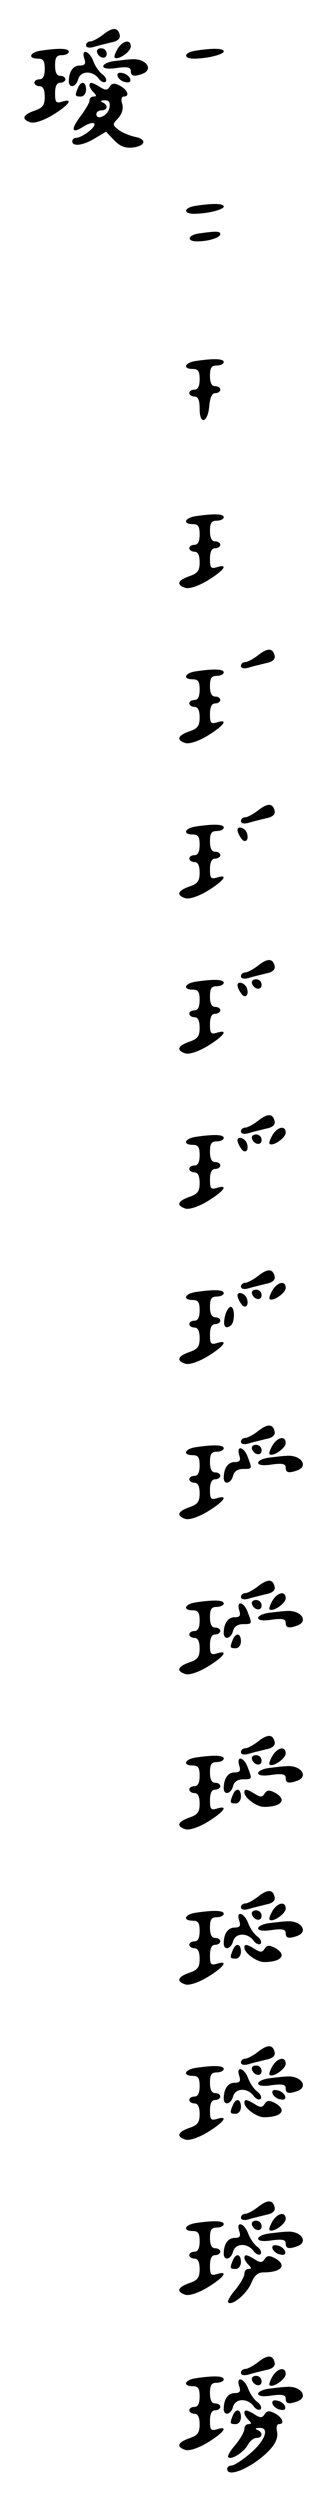 <?xml version="1.0" standalone="no"?>
<!DOCTYPE svg PUBLIC "-//W3C//DTD SVG 20010904//EN"
 "http://www.w3.org/TR/2001/REC-SVG-20010904/DTD/svg10.dtd">
<svg version="1.0" xmlns="http://www.w3.org/2000/svg"
 width="95pt" height="725pt" viewBox="0 0 95 725"
 preserveAspectRatio="xMidYMid meet">
<g transform="translate(0,725) scale(0.1,-0.1)"
fill="#000000" stroke="none">
<path d="M300 7150 c-14 -11 -31 -20 -37 -20 -7 0 -13 -5 -13 -11 0 -7 9 -9
23 -5 12 4 35 9 50 13 18 3 27 11 25 21 -5 23 -20 24 -48 2z"/>
<path d="M342 7109 c-7 -12 -11 -23 -9 -26 9 -9 47 17 47 32 0 22 -23 18 -38
-6z"/>
<path d="M118 7103 c-32 -5 -38 -23 -8 -23 16 0 20 -7 20 -30 0 -20 -5 -30
-15 -30 -8 0 -15 -4 -15 -10 0 -5 7 -10 15 -10 10 0 15 -10 15 -31 0 -24 -6
-32 -30 -40 -34 -12 -39 -25 -11 -34 11 -3 37 5 65 22 47 29 61 49 26 38 -17
-5 -20 -2 -20 24 0 21 5 31 15 31 8 0 15 5 15 10 0 6 -7 10 -15 10 -10 0 -15
10 -15 30 0 23 4 30 20 30 11 0 20 5 20 10 0 10 -29 11 -82 3z"/>
<path d="M282 7098 c6 -18 28 -21 28 -4 0 9 -7 16 -16 16 -9 0 -14 -5 -12 -12z"/>
<path d="M568 7103 c-34 -5 -37 -23 -4 -23 38 0 86 12 86 21 0 9 -31 10 -82 2z"/>
<path d="M245 7080 c5 -15 2 -20 -13 -20 -20 0 -32 -18 -32 -46 0 -21 21 -17
27 6 7 25 41 26 59 3 7 -10 16 -14 21 -10 4 5 0 14 -9 21 -10 7 -22 25 -27 39
-12 31 -36 37 -26 7z"/>
<path d="M333 7073 c-18 -2 -33 -9 -33 -15 0 -7 15 -9 40 -5 30 4 40 2 40 -9
0 -15 9 -17 34 -8 34 13 9 46 -32 42 -9 0 -32 -3 -49 -5z"/>
<path d="M342 7028 c3 -7 13 -15 22 -16 12 -3 17 1 14 10 -3 7 -13 15 -22 16
-12 3 -17 -1 -14 -10z"/>
<path d="M226 6994 c-9 -22 -8 -24 9 -24 8 0 15 9 15 20 0 24 -15 27 -24 4z"/>
<path d="M260 7002 c0 -4 5 -13 12 -20 9 -9 9 -12 0 -12 -7 0 -12 -5 -12 -12
0 -6 -12 -26 -26 -45 -30 -40 -26 -53 10 -29 14 8 27 12 30 7 6 -9 -36 -41
-54 -41 -5 0 -10 -4 -10 -10 0 -16 32 -12 66 9 l32 19 23 -24 c17 -18 32 -24
53 -22 39 4 44 24 9 31 -15 3 -37 12 -48 20 -19 15 -19 16 -1 35 11 13 15 28
11 41 -4 12 -2 21 4 21 19 0 12 19 -10 31 -17 9 -23 8 -30 -2 -7 -11 -12 -12
-29 -1 -23 14 -30 15 -30 4z m58 -64 c-3 -23 -38 -39 -38 -19 0 6 7 11 15 11
18 0 20 16 3 23 -8 3 -5 6 5 6 13 1 18 -5 15 -21z"/>
<path d="M568 6653 c-34 -5 -37 -23 -4 -23 38 0 86 12 86 21 0 9 -31 10 -82 2z"/>
<path d="M578 6573 c-33 -5 -37 -23 -5 -23 33 0 67 11 67 21 0 9 -12 9 -62 2z"/>
<path d="M568 6203 c-32 -5 -38 -23 -8 -23 16 0 20 -7 20 -30 0 -20 -5 -30
-15 -30 -8 0 -15 -4 -15 -10 0 -5 7 -10 15 -10 11 0 15 -11 15 -36 0 -48 24
-40 28 9 2 24 8 37 18 37 8 0 14 5 14 10 0 6 -7 10 -15 10 -10 0 -15 10 -15
30 0 23 4 30 20 30 11 0 20 5 20 10 0 10 -29 11 -82 3z"/>
<path d="M568 5753 c-32 -5 -38 -23 -8 -23 16 0 20 -7 20 -30 0 -20 -5 -30
-15 -30 -8 0 -15 -4 -15 -10 0 -5 7 -10 15 -10 10 0 15 -10 15 -31 0 -24 -6
-32 -30 -40 -34 -12 -39 -25 -11 -34 11 -3 37 5 65 22 47 29 61 49 26 38 -17
-5 -20 -2 -20 24 0 21 5 31 15 31 8 0 15 5 15 10 0 6 -7 10 -15 10 -10 0 -15
10 -15 30 0 23 4 30 20 30 11 0 20 5 20 10 0 10 -29 11 -82 3z"/>
<path d="M750 5350 c-14 -11 -31 -20 -37 -20 -7 0 -13 -5 -13 -11 0 -7 9 -9
23 -5 12 4 35 9 50 13 18 3 27 11 25 21 -5 23 -20 24 -48 2z"/>
<path d="M568 5303 c-32 -5 -38 -23 -8 -23 16 0 20 -7 20 -30 0 -20 -5 -30
-15 -30 -8 0 -15 -4 -15 -10 0 -5 7 -10 15 -10 10 0 15 -10 15 -31 0 -24 -6
-32 -30 -40 -34 -12 -39 -25 -11 -34 11 -3 37 5 65 22 47 29 61 49 26 38 -17
-5 -20 -2 -20 24 0 21 5 31 15 31 8 0 15 5 15 10 0 6 -7 10 -15 10 -10 0 -15
10 -15 30 0 23 4 30 20 30 11 0 20 5 20 10 0 10 -29 11 -82 3z"/>
<path d="M750 4900 c-14 -11 -31 -20 -37 -20 -7 0 -13 -5 -13 -11 0 -7 9 -9
23 -5 12 4 35 9 50 13 18 3 27 11 25 21 -5 23 -20 24 -48 2z"/>
<path d="M568 4853 c-32 -5 -38 -23 -8 -23 16 0 20 -7 20 -30 0 -20 -5 -30
-15 -30 -8 0 -15 -4 -15 -10 0 -5 7 -10 15 -10 10 0 15 -10 15 -31 0 -24 -6
-32 -30 -40 -34 -12 -39 -25 -11 -34 11 -3 37 5 65 22 47 29 61 49 26 38 -17
-5 -20 -2 -20 24 0 21 5 31 15 31 8 0 15 5 15 10 0 6 -7 10 -15 10 -10 0 -15
10 -15 30 0 23 4 30 20 30 11 0 20 5 20 10 0 10 -29 11 -82 3z"/>
<path d="M690 4843 c0 -5 4 -15 10 -23 11 -18 25 -7 17 15 -6 15 -27 21 -27 8z"/>
<path d="M750 4450 c-14 -11 -31 -20 -37 -20 -7 0 -13 -5 -13 -11 0 -7 9 -9
23 -5 12 4 35 9 50 13 18 3 27 11 25 21 -5 23 -20 24 -48 2z"/>
<path d="M568 4403 c-32 -5 -38 -23 -8 -23 16 0 20 -7 20 -30 0 -20 -5 -30
-15 -30 -8 0 -15 -4 -15 -10 0 -5 7 -10 15 -10 10 0 15 -10 15 -31 0 -24 -6
-32 -30 -40 -34 -12 -39 -25 -11 -34 11 -3 37 5 65 22 47 29 61 49 26 38 -17
-5 -20 -2 -20 24 0 21 5 31 15 31 8 0 15 5 15 10 0 6 -7 10 -15 10 -10 0 -15
10 -15 30 0 23 4 30 20 30 11 0 20 5 20 10 0 10 -29 11 -82 3z"/>
<path d="M732 4398 c6 -18 28 -21 28 -4 0 9 -7 16 -16 16 -9 0 -14 -5 -12 -12z"/>
<path d="M690 4393 c0 -5 4 -15 10 -23 11 -18 25 -7 17 15 -6 15 -27 21 -27 8z"/>
<path d="M750 4000 c-14 -11 -31 -20 -37 -20 -7 0 -13 -5 -13 -11 0 -7 9 -9
23 -5 12 4 35 9 50 13 18 3 27 11 25 21 -5 23 -20 24 -48 2z"/>
<path d="M792 3959 c-7 -12 -11 -23 -9 -26 9 -9 47 17 47 32 0 22 -23 18 -38
-6z"/>
<path d="M568 3953 c-32 -5 -38 -23 -8 -23 16 0 20 -7 20 -30 0 -20 -5 -30
-15 -30 -8 0 -15 -4 -15 -10 0 -5 7 -10 15 -10 10 0 15 -10 15 -31 0 -24 -6
-32 -30 -40 -34 -12 -39 -25 -11 -34 11 -3 37 5 65 22 47 29 61 49 26 38 -17
-5 -20 -2 -20 24 0 21 5 31 15 31 8 0 15 5 15 10 0 6 -7 10 -15 10 -10 0 -15
10 -15 30 0 23 4 30 20 30 11 0 20 5 20 10 0 10 -29 11 -82 3z"/>
<path d="M732 3948 c6 -18 28 -21 28 -4 0 9 -7 16 -16 16 -9 0 -14 -5 -12 -12z"/>
<path d="M690 3943 c0 -5 4 -15 10 -23 11 -18 25 -7 17 15 -6 15 -27 21 -27 8z"/>
<path d="M750 3550 c-14 -11 -31 -20 -37 -20 -7 0 -13 -5 -13 -11 0 -7 9 -9
23 -5 12 4 35 9 50 13 18 3 27 11 25 21 -5 23 -20 24 -48 2z"/>
<path d="M792 3509 c-7 -12 -11 -23 -9 -26 9 -9 47 17 47 32 0 22 -23 18 -38
-6z"/>
<path d="M568 3503 c-32 -5 -38 -23 -8 -23 16 0 20 -7 20 -30 0 -20 -5 -30
-15 -30 -8 0 -15 -4 -15 -10 0 -5 7 -10 15 -10 10 0 15 -10 15 -31 0 -24 -6
-32 -30 -40 -34 -12 -39 -25 -11 -34 11 -3 37 5 65 22 47 29 61 49 26 38 -17
-5 -20 -2 -20 24 0 21 5 31 15 31 8 0 15 5 15 10 0 6 -7 10 -15 10 -10 0 -15
10 -15 30 0 23 4 30 20 30 11 0 20 5 20 10 0 10 -29 11 -82 3z"/>
<path d="M732 3498 c6 -18 28 -21 28 -4 0 9 -7 16 -16 16 -9 0 -14 -5 -12 -12z"/>
<path d="M690 3493 c0 -5 4 -15 10 -23 11 -18 25 -7 17 15 -6 15 -27 21 -27 8z"/>
<path d="M654 3435 c-7 -29 -1 -41 15 -30 14 8 14 55 1 55 -5 0 -12 -11 -16
-25z"/>
<path d="M750 3100 c-14 -11 -31 -20 -37 -20 -7 0 -13 -5 -13 -11 0 -7 9 -9
23 -5 12 4 35 9 50 13 18 3 27 11 25 21 -5 23 -20 24 -48 2z"/>
<path d="M792 3059 c-7 -12 -11 -23 -9 -26 9 -9 47 17 47 32 0 22 -23 18 -38
-6z"/>
<path d="M568 3053 c-32 -5 -38 -23 -8 -23 16 0 20 -7 20 -30 0 -20 -5 -30
-15 -30 -8 0 -15 -4 -15 -10 0 -5 7 -10 15 -10 10 0 15 -10 15 -31 0 -24 -6
-32 -30 -40 -34 -12 -39 -25 -11 -34 11 -3 37 5 65 22 47 29 61 49 26 38 -17
-5 -20 -2 -20 24 0 21 5 31 15 31 8 0 15 5 15 10 0 6 -7 10 -15 10 -10 0 -15
10 -15 30 0 23 4 30 20 30 11 0 20 5 20 10 0 10 -29 11 -82 3z"/>
<path d="M732 3048 c6 -18 28 -21 28 -4 0 9 -7 16 -16 16 -9 0 -14 -5 -12 -12z"/>
<path d="M695 3030 c5 -15 2 -20 -13 -20 -20 0 -32 -18 -32 -46 0 -21 21 -17
27 6 3 13 14 20 29 20 27 0 27 0 14 34 -11 31 -34 36 -25 6z"/>
<path d="M783 3023 c-18 -2 -33 -9 -33 -15 0 -7 15 -9 40 -5 30 4 40 2 40 -9
0 -15 9 -17 34 -8 34 13 9 46 -32 42 -9 0 -32 -3 -49 -5z"/>
<path d="M750 2650 c-14 -11 -31 -20 -37 -20 -7 0 -13 -5 -13 -11 0 -7 9 -9
23 -5 12 4 35 9 50 13 18 3 27 11 25 21 -5 23 -20 24 -48 2z"/>
<path d="M792 2609 c-7 -12 -11 -23 -9 -26 9 -9 47 17 47 32 0 22 -23 18 -38
-6z"/>
<path d="M568 2603 c-32 -5 -38 -23 -8 -23 16 0 20 -7 20 -30 0 -20 -5 -30
-15 -30 -8 0 -15 -4 -15 -10 0 -5 7 -10 15 -10 10 0 15 -10 15 -31 0 -24 -6
-32 -30 -40 -34 -12 -39 -25 -11 -34 11 -3 37 5 65 22 47 29 61 49 26 38 -17
-5 -20 -2 -20 24 0 21 5 31 15 31 8 0 15 5 15 10 0 6 -7 10 -15 10 -10 0 -15
10 -15 30 0 23 4 30 20 30 11 0 20 5 20 10 0 10 -29 11 -82 3z"/>
<path d="M732 2598 c6 -18 28 -21 28 -4 0 9 -7 16 -16 16 -9 0 -14 -5 -12 -12z"/>
<path d="M695 2580 c5 -15 2 -20 -13 -20 -20 0 -32 -18 -32 -46 0 -21 21 -17
27 6 3 13 14 20 29 20 27 0 27 0 14 34 -11 31 -34 36 -25 6z"/>
<path d="M783 2573 c-18 -2 -33 -9 -33 -15 0 -7 15 -9 40 -5 30 4 40 2 40 -9
0 -15 9 -17 34 -8 34 13 9 46 -32 42 -9 0 -32 -3 -49 -5z"/>
<path d="M676 2494 c-9 -22 -8 -24 9 -24 8 0 15 9 15 20 0 24 -15 27 -24 4z"/>
<path d="M750 2200 c-14 -11 -31 -20 -37 -20 -7 0 -13 -5 -13 -11 0 -7 9 -9
23 -5 12 4 35 9 50 13 18 3 27 11 25 21 -5 23 -20 24 -48 2z"/>
<path d="M792 2159 c-7 -12 -11 -23 -9 -26 9 -9 47 17 47 32 0 22 -23 18 -38
-6z"/>
<path d="M568 2153 c-32 -5 -38 -23 -8 -23 16 0 20 -7 20 -30 0 -20 -5 -30
-15 -30 -8 0 -15 -4 -15 -10 0 -5 7 -10 15 -10 10 0 15 -10 15 -31 0 -24 -6
-32 -30 -40 -34 -12 -39 -25 -11 -34 11 -3 37 5 65 22 47 29 61 49 26 38 -17
-5 -20 -2 -20 24 0 21 5 31 15 31 8 0 15 5 15 10 0 6 -7 10 -15 10 -10 0 -15
10 -15 30 0 23 4 30 20 30 11 0 20 5 20 10 0 10 -29 11 -82 3z"/>
<path d="M732 2148 c6 -18 28 -21 28 -4 0 9 -7 16 -16 16 -9 0 -14 -5 -12 -12z"/>
<path d="M695 2130 c5 -15 2 -20 -13 -20 -20 0 -32 -18 -32 -46 0 -21 21 -17
27 6 3 13 14 20 29 20 27 0 27 0 14 34 -11 31 -34 36 -25 6z"/>
<path d="M783 2123 c-18 -2 -33 -9 -33 -15 0 -7 15 -9 40 -5 30 4 40 2 40 -9
0 -15 9 -17 34 -8 34 13 9 46 -32 42 -9 0 -32 -3 -49 -5z"/>
<path d="M676 2044 c-9 -22 -8 -24 9 -24 8 0 15 9 15 20 0 24 -15 27 -24 4z"/>
<path d="M710 2052 c0 -16 36 -42 57 -42 51 0 68 21 32 41 -17 9 -23 8 -30 -2
-7 -11 -12 -12 -29 -1 -23 14 -30 15 -30 4z"/>
<path d="M750 1750 c-14 -11 -31 -20 -37 -20 -7 0 -13 -5 -13 -11 0 -7 9 -9
23 -5 12 4 35 9 50 13 18 3 27 11 25 21 -5 23 -20 24 -48 2z"/>
<path d="M792 1709 c-7 -12 -11 -23 -9 -26 9 -9 47 17 47 32 0 22 -23 18 -38
-6z"/>
<path d="M568 1703 c-32 -5 -38 -23 -8 -23 16 0 20 -7 20 -30 0 -20 -5 -30
-15 -30 -8 0 -15 -4 -15 -10 0 -5 7 -10 15 -10 10 0 15 -10 15 -31 0 -24 -6
-32 -30 -40 -34 -12 -39 -25 -11 -34 11 -3 37 5 65 22 47 29 61 49 26 38 -17
-5 -20 -2 -20 24 0 21 5 31 15 31 8 0 15 5 15 10 0 6 -7 10 -15 10 -10 0 -15
10 -15 30 0 23 4 30 20 30 11 0 20 5 20 10 0 10 -29 11 -82 3z"/>
<path d="M732 1698 c6 -18 28 -21 28 -4 0 9 -7 16 -16 16 -9 0 -14 -5 -12 -12z"/>
<path d="M695 1680 c5 -15 2 -20 -13 -20 -20 0 -32 -18 -32 -46 0 -21 21 -17
27 6 7 25 41 26 59 3 7 -10 16 -14 21 -10 4 5 0 14 -9 21 -10 7 -22 25 -27 39
-12 31 -36 37 -26 7z"/>
<path d="M783 1673 c-18 -2 -33 -9 -33 -15 0 -7 15 -9 40 -5 30 4 40 2 40 -9
0 -15 9 -17 34 -8 34 13 9 46 -32 42 -9 0 -32 -3 -49 -5z"/>
<path d="M676 1594 c-9 -22 -8 -24 9 -24 8 0 15 9 15 20 0 24 -15 27 -24 4z"/>
<path d="M710 1602 c0 -16 36 -42 57 -42 51 0 68 21 32 41 -17 9 -23 8 -30 -2
-7 -11 -12 -12 -29 -1 -23 14 -30 15 -30 4z"/>
<path d="M750 1300 c-14 -11 -31 -20 -37 -20 -7 0 -13 -5 -13 -11 0 -7 9 -9
23 -5 12 4 35 9 50 13 18 3 27 11 25 21 -5 23 -20 24 -48 2z"/>
<path d="M792 1259 c-7 -12 -11 -23 -9 -26 9 -9 47 17 47 32 0 22 -23 18 -38
-6z"/>
<path d="M568 1253 c-32 -5 -38 -23 -8 -23 16 0 20 -7 20 -30 0 -20 -5 -30
-15 -30 -8 0 -15 -4 -15 -10 0 -5 7 -10 15 -10 10 0 15 -10 15 -31 0 -24 -6
-32 -30 -40 -34 -12 -39 -25 -11 -34 11 -3 37 5 65 22 47 29 61 49 26 38 -17
-5 -20 -2 -20 24 0 21 5 31 15 31 8 0 15 5 15 10 0 6 -7 10 -15 10 -10 0 -15
10 -15 30 0 23 4 30 20 30 11 0 20 5 20 10 0 10 -29 11 -82 3z"/>
<path d="M732 1248 c6 -18 28 -21 28 -4 0 9 -7 16 -16 16 -9 0 -14 -5 -12 -12z"/>
<path d="M695 1230 c5 -15 2 -20 -13 -20 -20 0 -32 -18 -32 -46 0 -21 21 -17
27 6 7 25 41 26 59 3 7 -10 16 -14 21 -10 4 5 0 14 -9 21 -10 7 -22 25 -27 39
-12 31 -36 37 -26 7z"/>
<path d="M783 1223 c-18 -2 -33 -9 -33 -15 0 -7 15 -9 40 -5 30 4 40 2 40 -9
0 -15 9 -17 34 -8 34 13 9 46 -32 42 -9 0 -32 -3 -49 -5z"/>
<path d="M792 1178 c3 -7 13 -15 22 -16 12 -3 17 1 14 10 -3 7 -13 15 -22 16
-12 3 -17 -1 -14 -10z"/>
<path d="M676 1144 c-9 -22 -8 -24 9 -24 8 0 15 9 15 20 0 24 -15 27 -24 4z"/>
<path d="M710 1152 c0 -16 36 -42 57 -42 51 0 68 21 32 41 -17 9 -23 8 -30 -2
-7 -11 -12 -12 -29 -1 -23 14 -30 15 -30 4z"/>
<path d="M750 850 c-14 -11 -31 -20 -37 -20 -7 0 -13 -5 -13 -11 0 -7 9 -9 23
-5 12 4 35 9 50 13 18 3 27 11 25 21 -5 23 -20 24 -48 2z"/>
<path d="M792 809 c-7 -12 -11 -23 -9 -26 9 -9 47 17 47 32 0 22 -23 18 -38
-6z"/>
<path d="M568 803 c-32 -5 -38 -23 -8 -23 16 0 20 -7 20 -30 0 -20 -5 -30 -15
-30 -8 0 -15 -4 -15 -10 0 -5 7 -10 15 -10 10 0 15 -10 15 -31 0 -24 -6 -32
-30 -40 -34 -12 -39 -25 -11 -34 11 -3 37 5 65 22 47 29 61 49 26 38 -17 -5
-20 -2 -20 24 0 21 5 31 15 31 8 0 15 5 15 10 0 6 -7 10 -15 10 -10 0 -15 10
-15 30 0 23 4 30 20 30 11 0 20 5 20 10 0 10 -29 11 -82 3z"/>
<path d="M732 798 c6 -18 28 -21 28 -4 0 9 -7 16 -16 16 -9 0 -14 -5 -12 -12z"/>
<path d="M695 780 c5 -15 2 -20 -13 -20 -20 0 -32 -18 -32 -46 0 -21 21 -17
27 6 7 25 41 26 59 3 7 -10 16 -14 21 -10 4 5 0 14 -9 21 -10 7 -22 25 -27 39
-12 31 -36 37 -26 7z"/>
<path d="M783 773 c-18 -2 -33 -9 -33 -15 0 -7 15 -9 40 -5 30 4 40 2 40 -9 0
-15 9 -17 34 -8 34 13 9 46 -32 42 -9 0 -32 -3 -49 -5z"/>
<path d="M792 728 c3 -7 13 -15 22 -16 12 -3 17 1 14 10 -3 7 -13 15 -22 16
-12 3 -17 -1 -14 -10z"/>
<path d="M676 694 c-9 -22 -8 -24 9 -24 8 0 15 9 15 20 0 24 -15 27 -24 4z"/>
<path d="M710 702 c0 -4 5 -13 12 -20 9 -9 9 -12 0 -12 -7 0 -12 -6 -12 -14 0
-8 -12 -29 -26 -46 -15 -17 -24 -34 -21 -37 11 -11 54 25 67 56 9 22 19 31 35
31 53 0 70 21 34 41 -17 9 -23 8 -30 -2 -7 -11 -12 -12 -29 -1 -23 14 -30 15
-30 4z"/>
<path d="M750 400 c-14 -11 -31 -20 -37 -20 -7 0 -13 -5 -13 -11 0 -7 9 -9 23
-5 12 4 35 9 50 13 18 3 27 11 25 21 -5 23 -20 24 -48 2z"/>
<path d="M792 359 c-7 -12 -11 -23 -9 -26 9 -9 47 17 47 32 0 22 -23 18 -38
-6z"/>
<path d="M568 353 c-32 -5 -38 -23 -8 -23 16 0 20 -7 20 -30 0 -20 -5 -30 -15
-30 -8 0 -15 -4 -15 -10 0 -5 7 -10 15 -10 10 0 15 -10 15 -31 0 -24 -6 -32
-30 -40 -34 -12 -39 -25 -11 -34 11 -3 37 5 65 22 47 29 61 49 26 38 -17 -5
-20 -2 -20 24 0 21 5 31 15 31 8 0 15 5 15 10 0 6 -7 10 -15 10 -10 0 -15 10
-15 30 0 23 4 30 20 30 11 0 20 5 20 10 0 10 -29 11 -82 3z"/>
<path d="M732 348 c6 -18 28 -21 28 -4 0 9 -7 16 -16 16 -9 0 -14 -5 -12 -12z"/>
<path d="M695 330 c5 -15 2 -20 -13 -20 -20 0 -32 -18 -32 -46 0 -21 21 -17
27 6 7 25 41 26 59 3 7 -10 16 -14 21 -10 4 5 0 14 -9 21 -10 7 -22 25 -27 39
-12 31 -36 37 -26 7z"/>
<path d="M783 323 c-18 -2 -33 -9 -33 -15 0 -7 15 -9 40 -5 30 4 40 2 40 -9 0
-15 9 -17 34 -8 34 13 9 46 -32 42 -9 0 -32 -3 -49 -5z"/>
<path d="M792 278 c3 -7 13 -15 22 -16 12 -3 17 1 14 10 -3 7 -13 15 -22 16
-12 3 -17 -1 -14 -10z"/>
<path d="M676 244 c-9 -22 -8 -24 9 -24 8 0 15 9 15 20 0 24 -15 27 -24 4z"/>
<path d="M710 252 c0 -4 5 -13 12 -20 9 -9 9 -12 0 -12 -7 0 -12 -6 -12 -14 0
-8 -12 -29 -26 -46 -15 -17 -24 -33 -21 -36 9 -9 46 15 57 36 6 11 17 20 25
20 18 0 20 16 3 23 -8 3 -6 6 5 6 31 2 18 -36 -25 -73 -23 -20 -48 -36 -55
-36 -7 0 -13 -4 -13 -10 0 -29 81 8 126 58 16 18 22 35 19 50 -3 12 -1 22 5
22 18 0 11 19 -11 31 -17 9 -23 8 -30 -2 -7 -11 -12 -12 -29 -1 -23 14 -30 15
-30 4z"/>
</g>
</svg>
